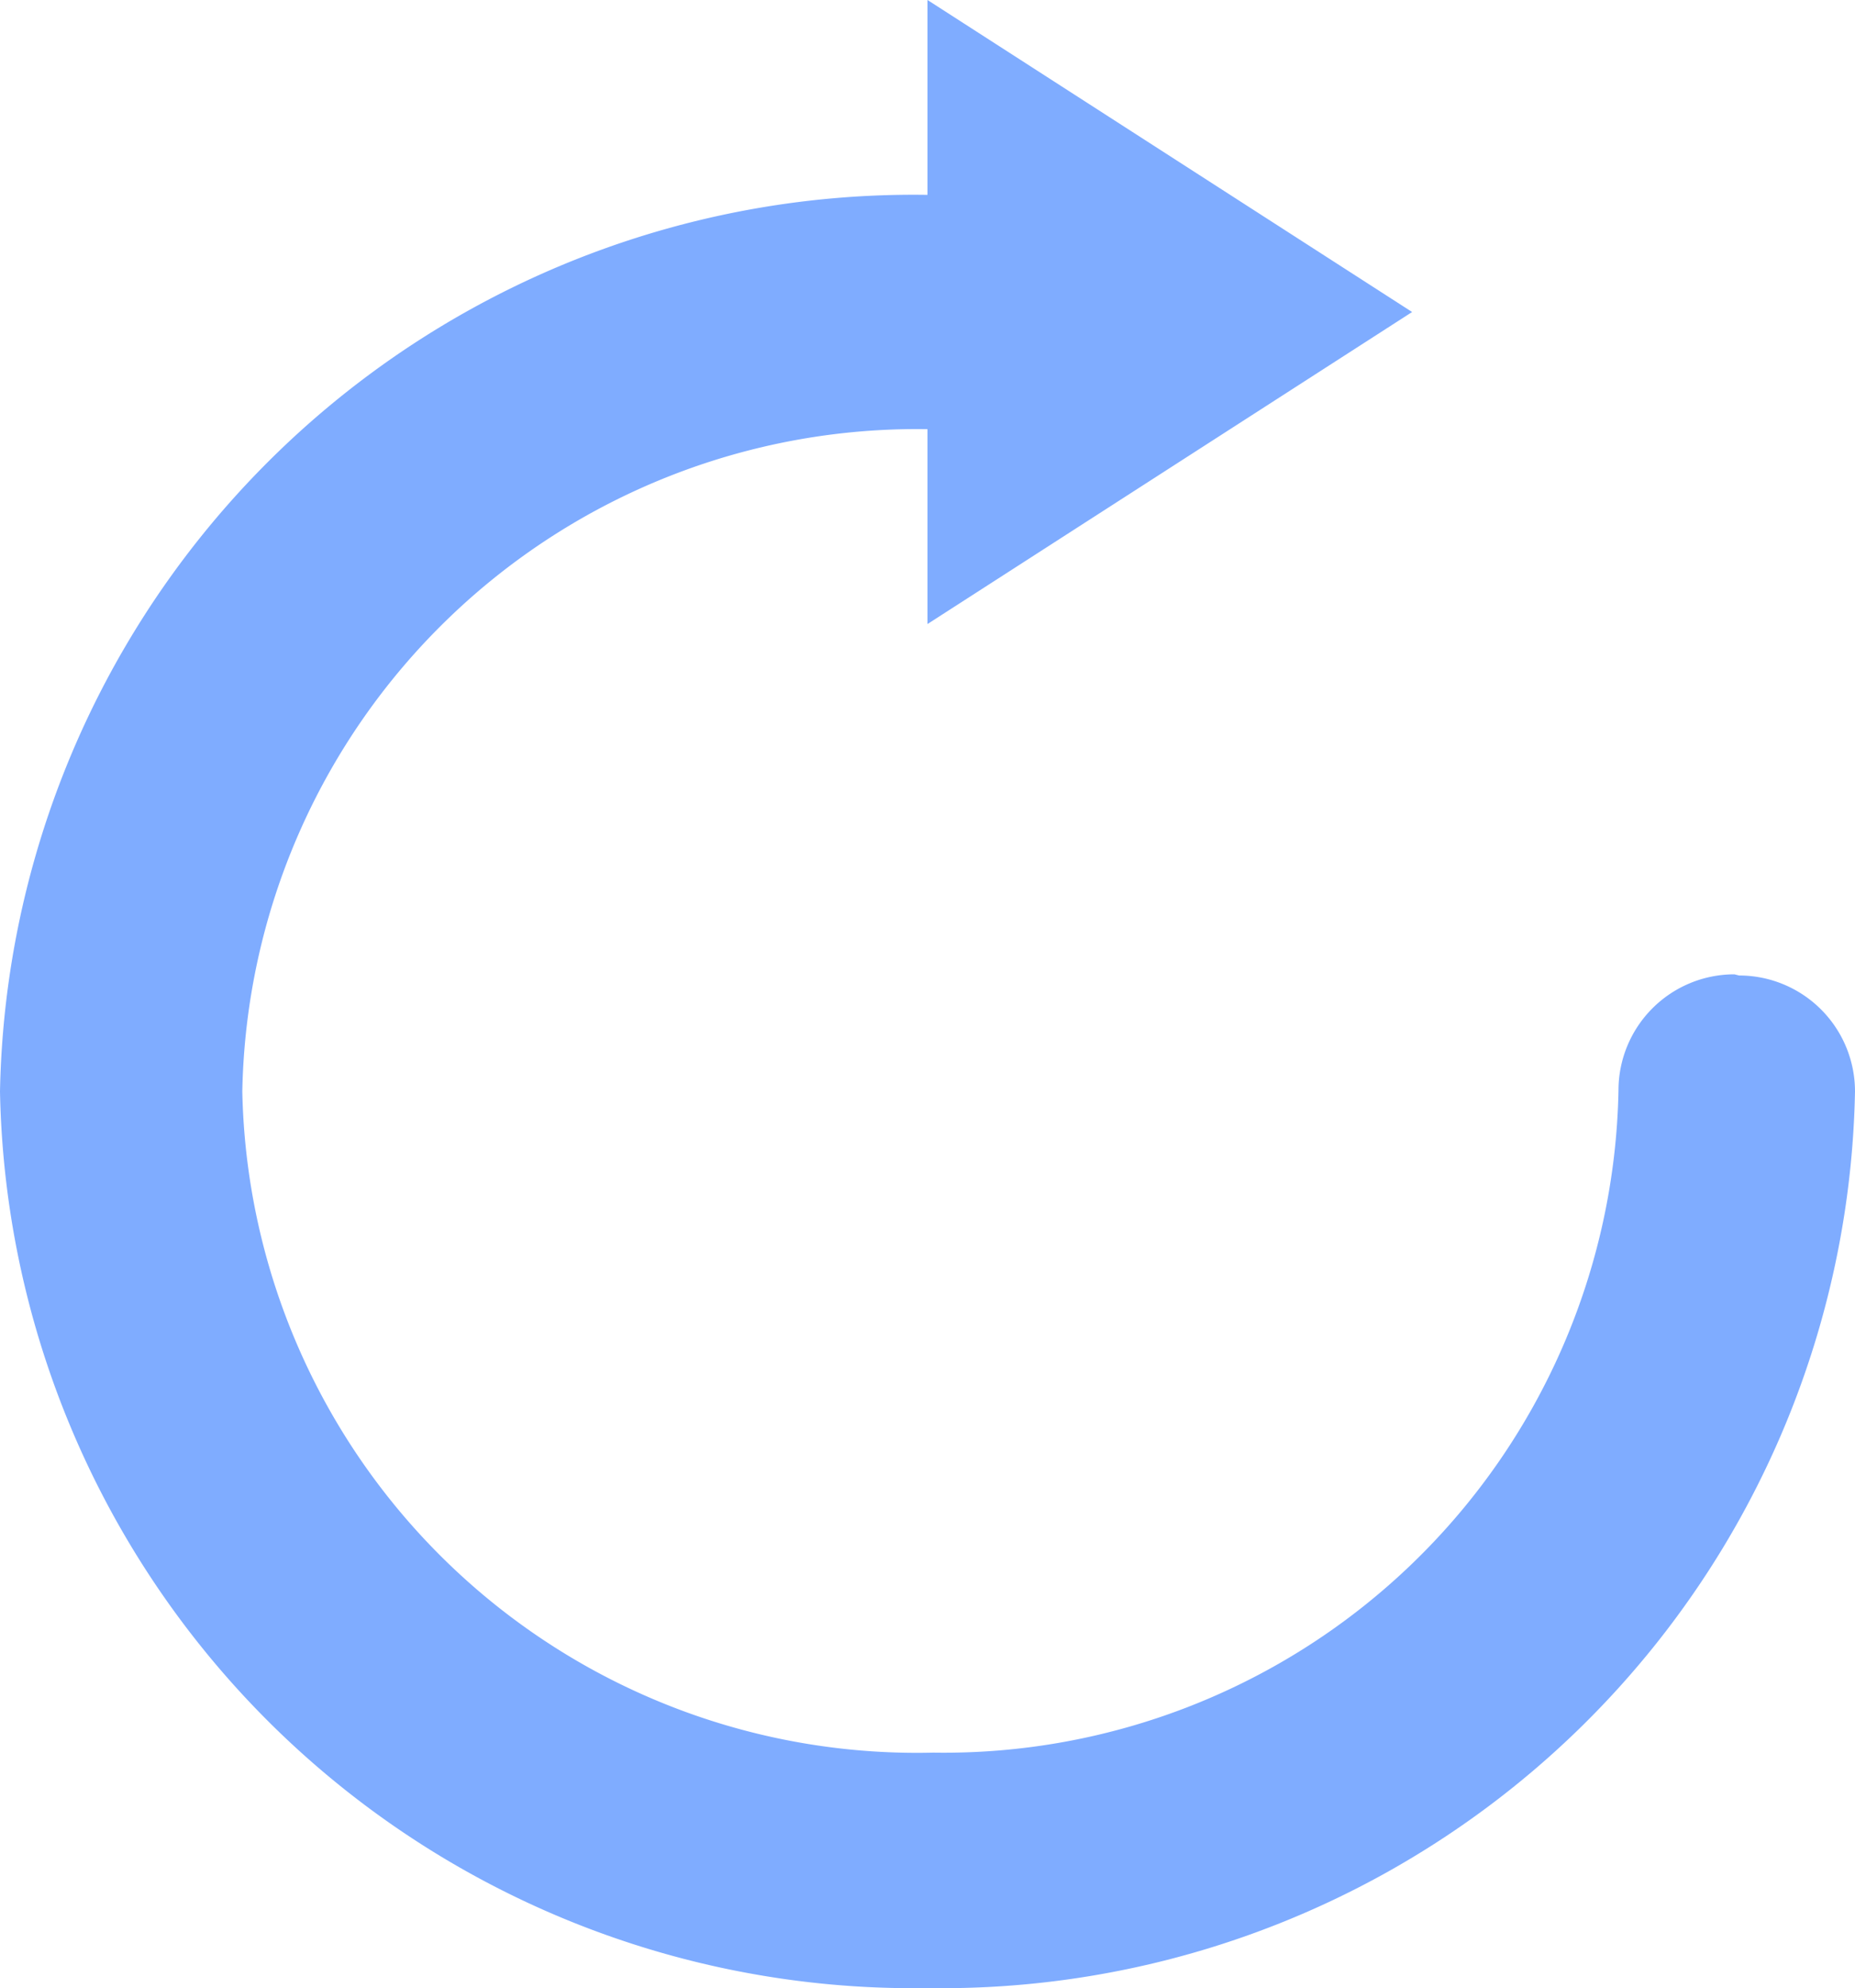 <svg id="图层_1" data-name="图层 1" xmlns="http://www.w3.org/2000/svg" viewBox="0 0 16 17.14"><defs><style>.cls-1{fill:#7facff;}</style></defs><title>table_icon_recurrence_default</title><path class="cls-1" d="M13.58,4.81a1,1,0,0,0-1,1,5.82,5.82,0,0,1-5.91,5.71A5.82,5.82,0,0,1,.71,5.82,5.82,5.82,0,0,1,6.62.11h0V1.79L10.8-.9,6.62-3.59v1.68a7.88,7.88,0,0,0-8,7.73,7.88,7.88,0,0,0,8,7.73,7.88,7.88,0,0,0,8-7.73,1,1,0,0,0-1-1h0Z" transform="translate(1.38 3.59)"/></svg>